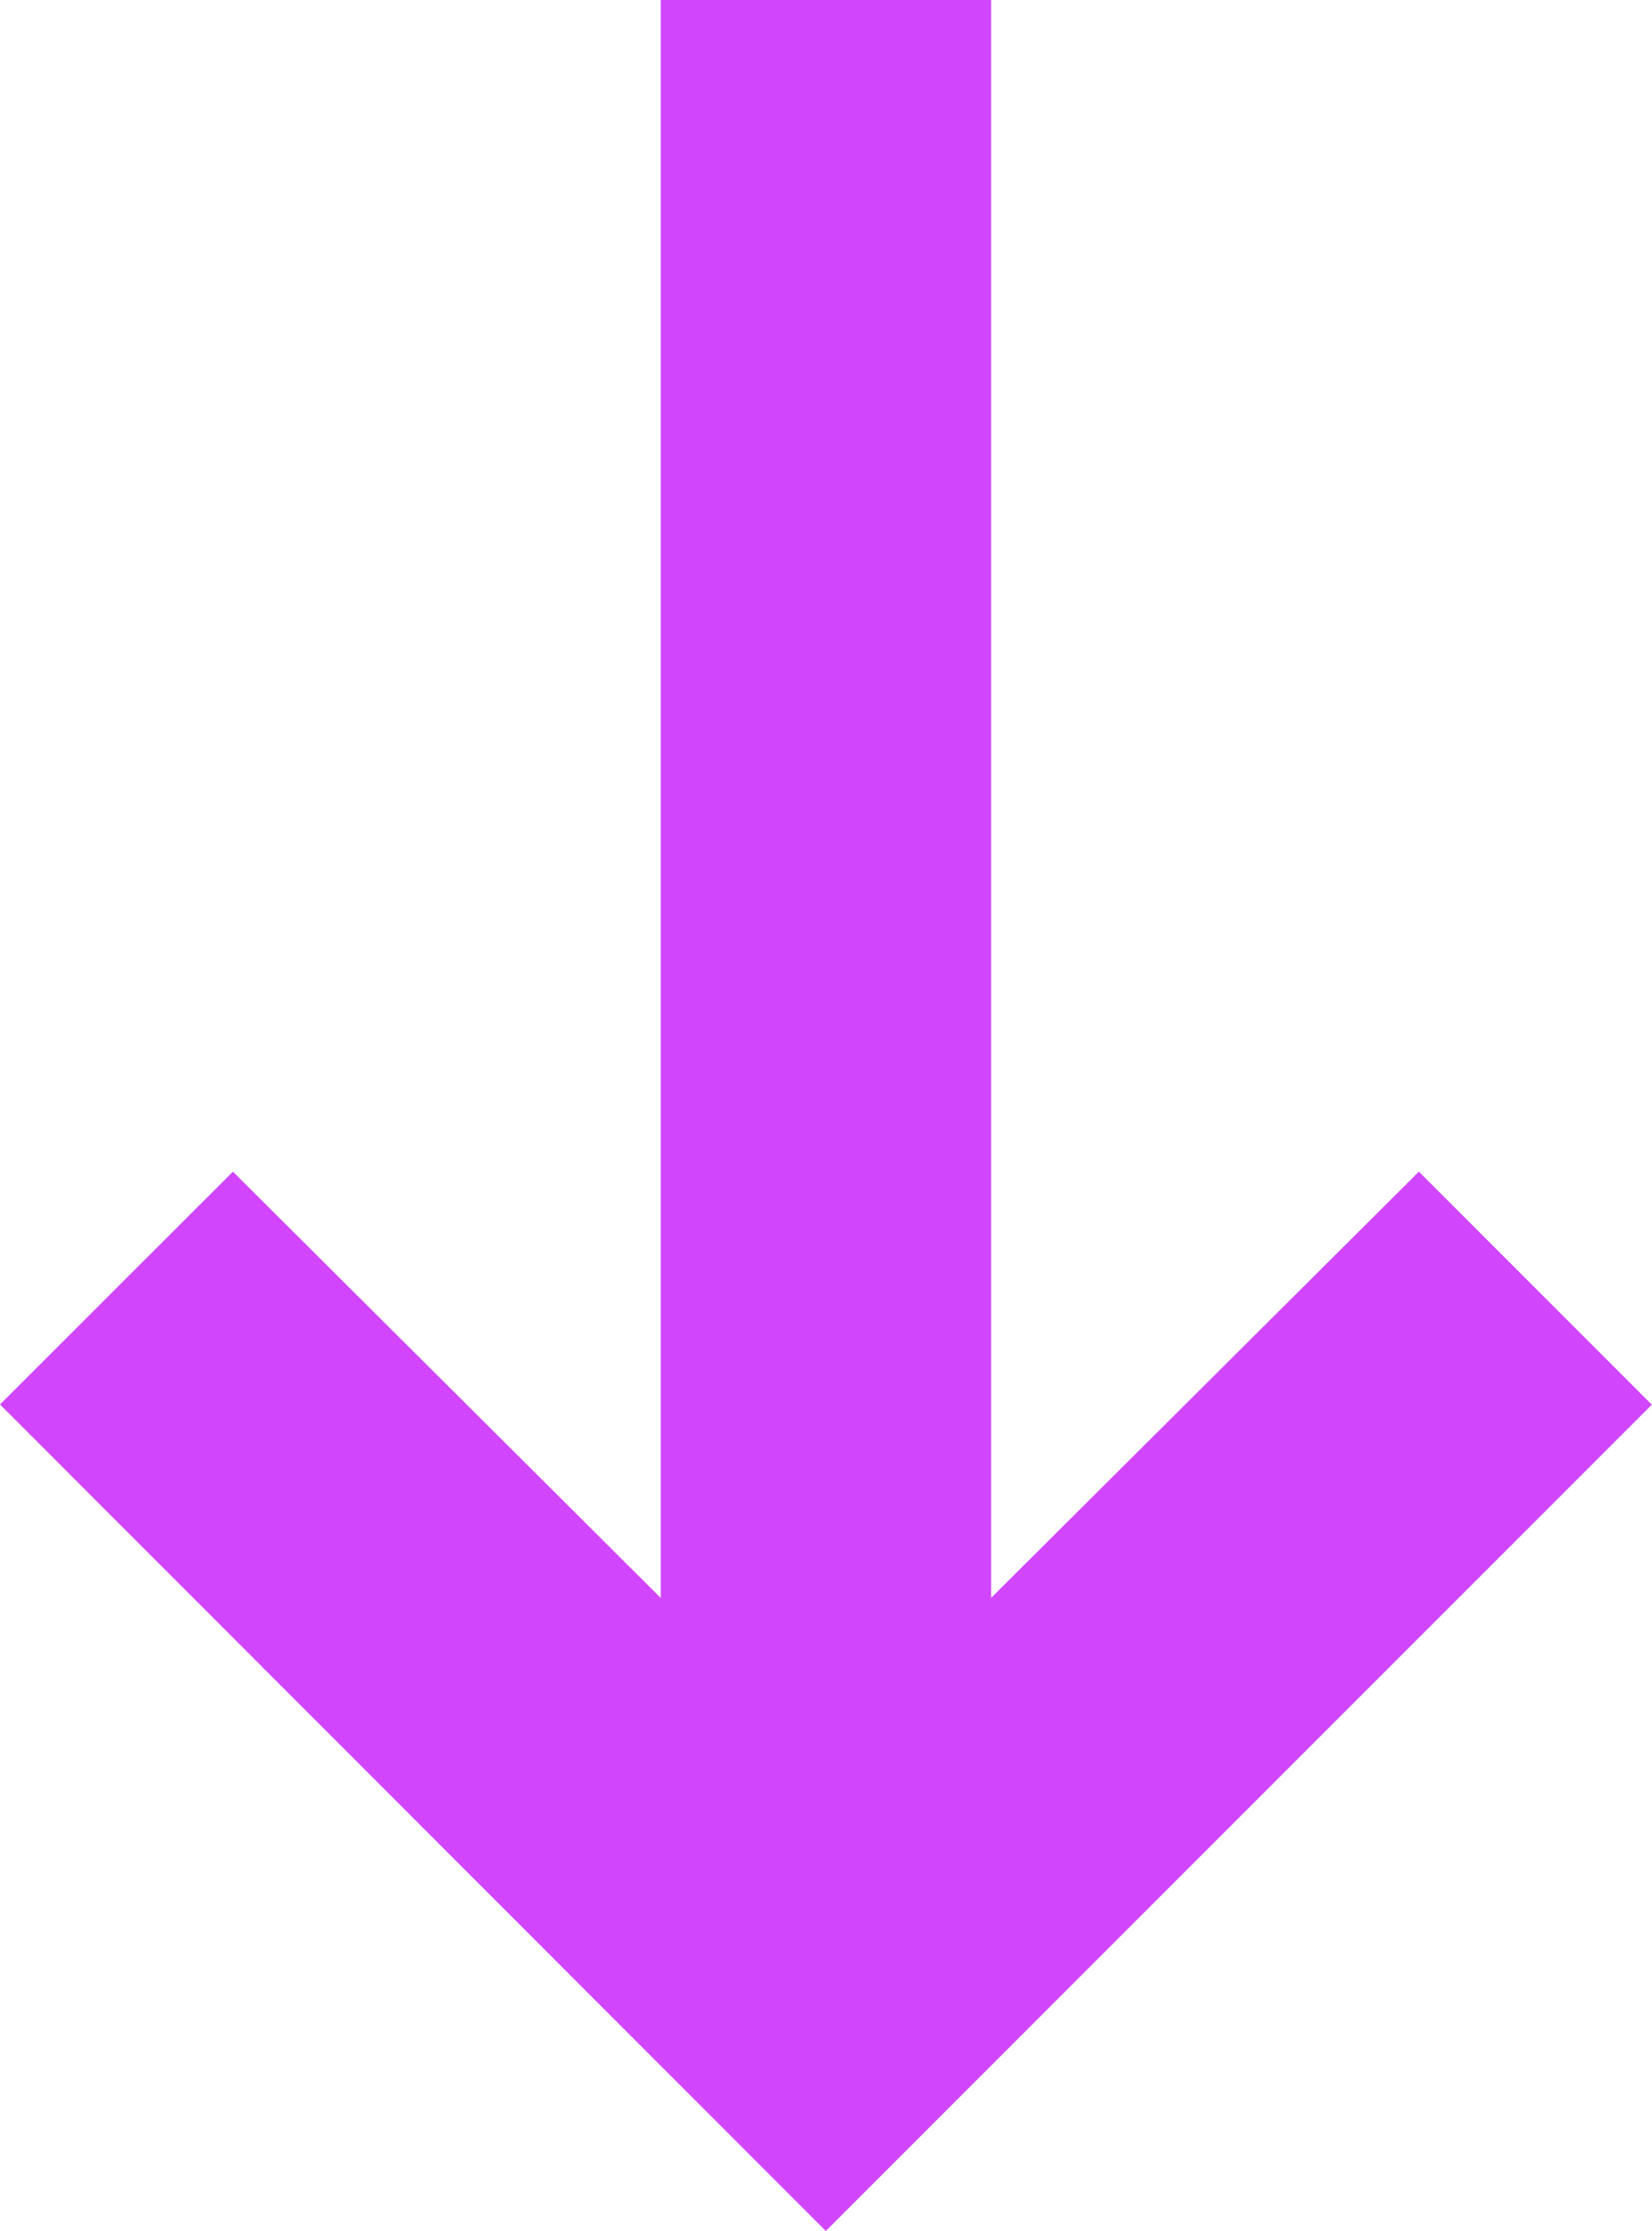<svg xmlns="http://www.w3.org/2000/svg" width="8.766" height="11.833" viewBox="0 0 8.766 11.833"><defs><style>.a{fill:#d146fc;}</style></defs><path class="a" d="M13.259,11.476l2.27-2.261,1.236,1.236-4.383,4.383L8,10.45,9.236,9.215l2.27,2.261V3h1.753Z" transform="translate(-8 -3)"/></svg>